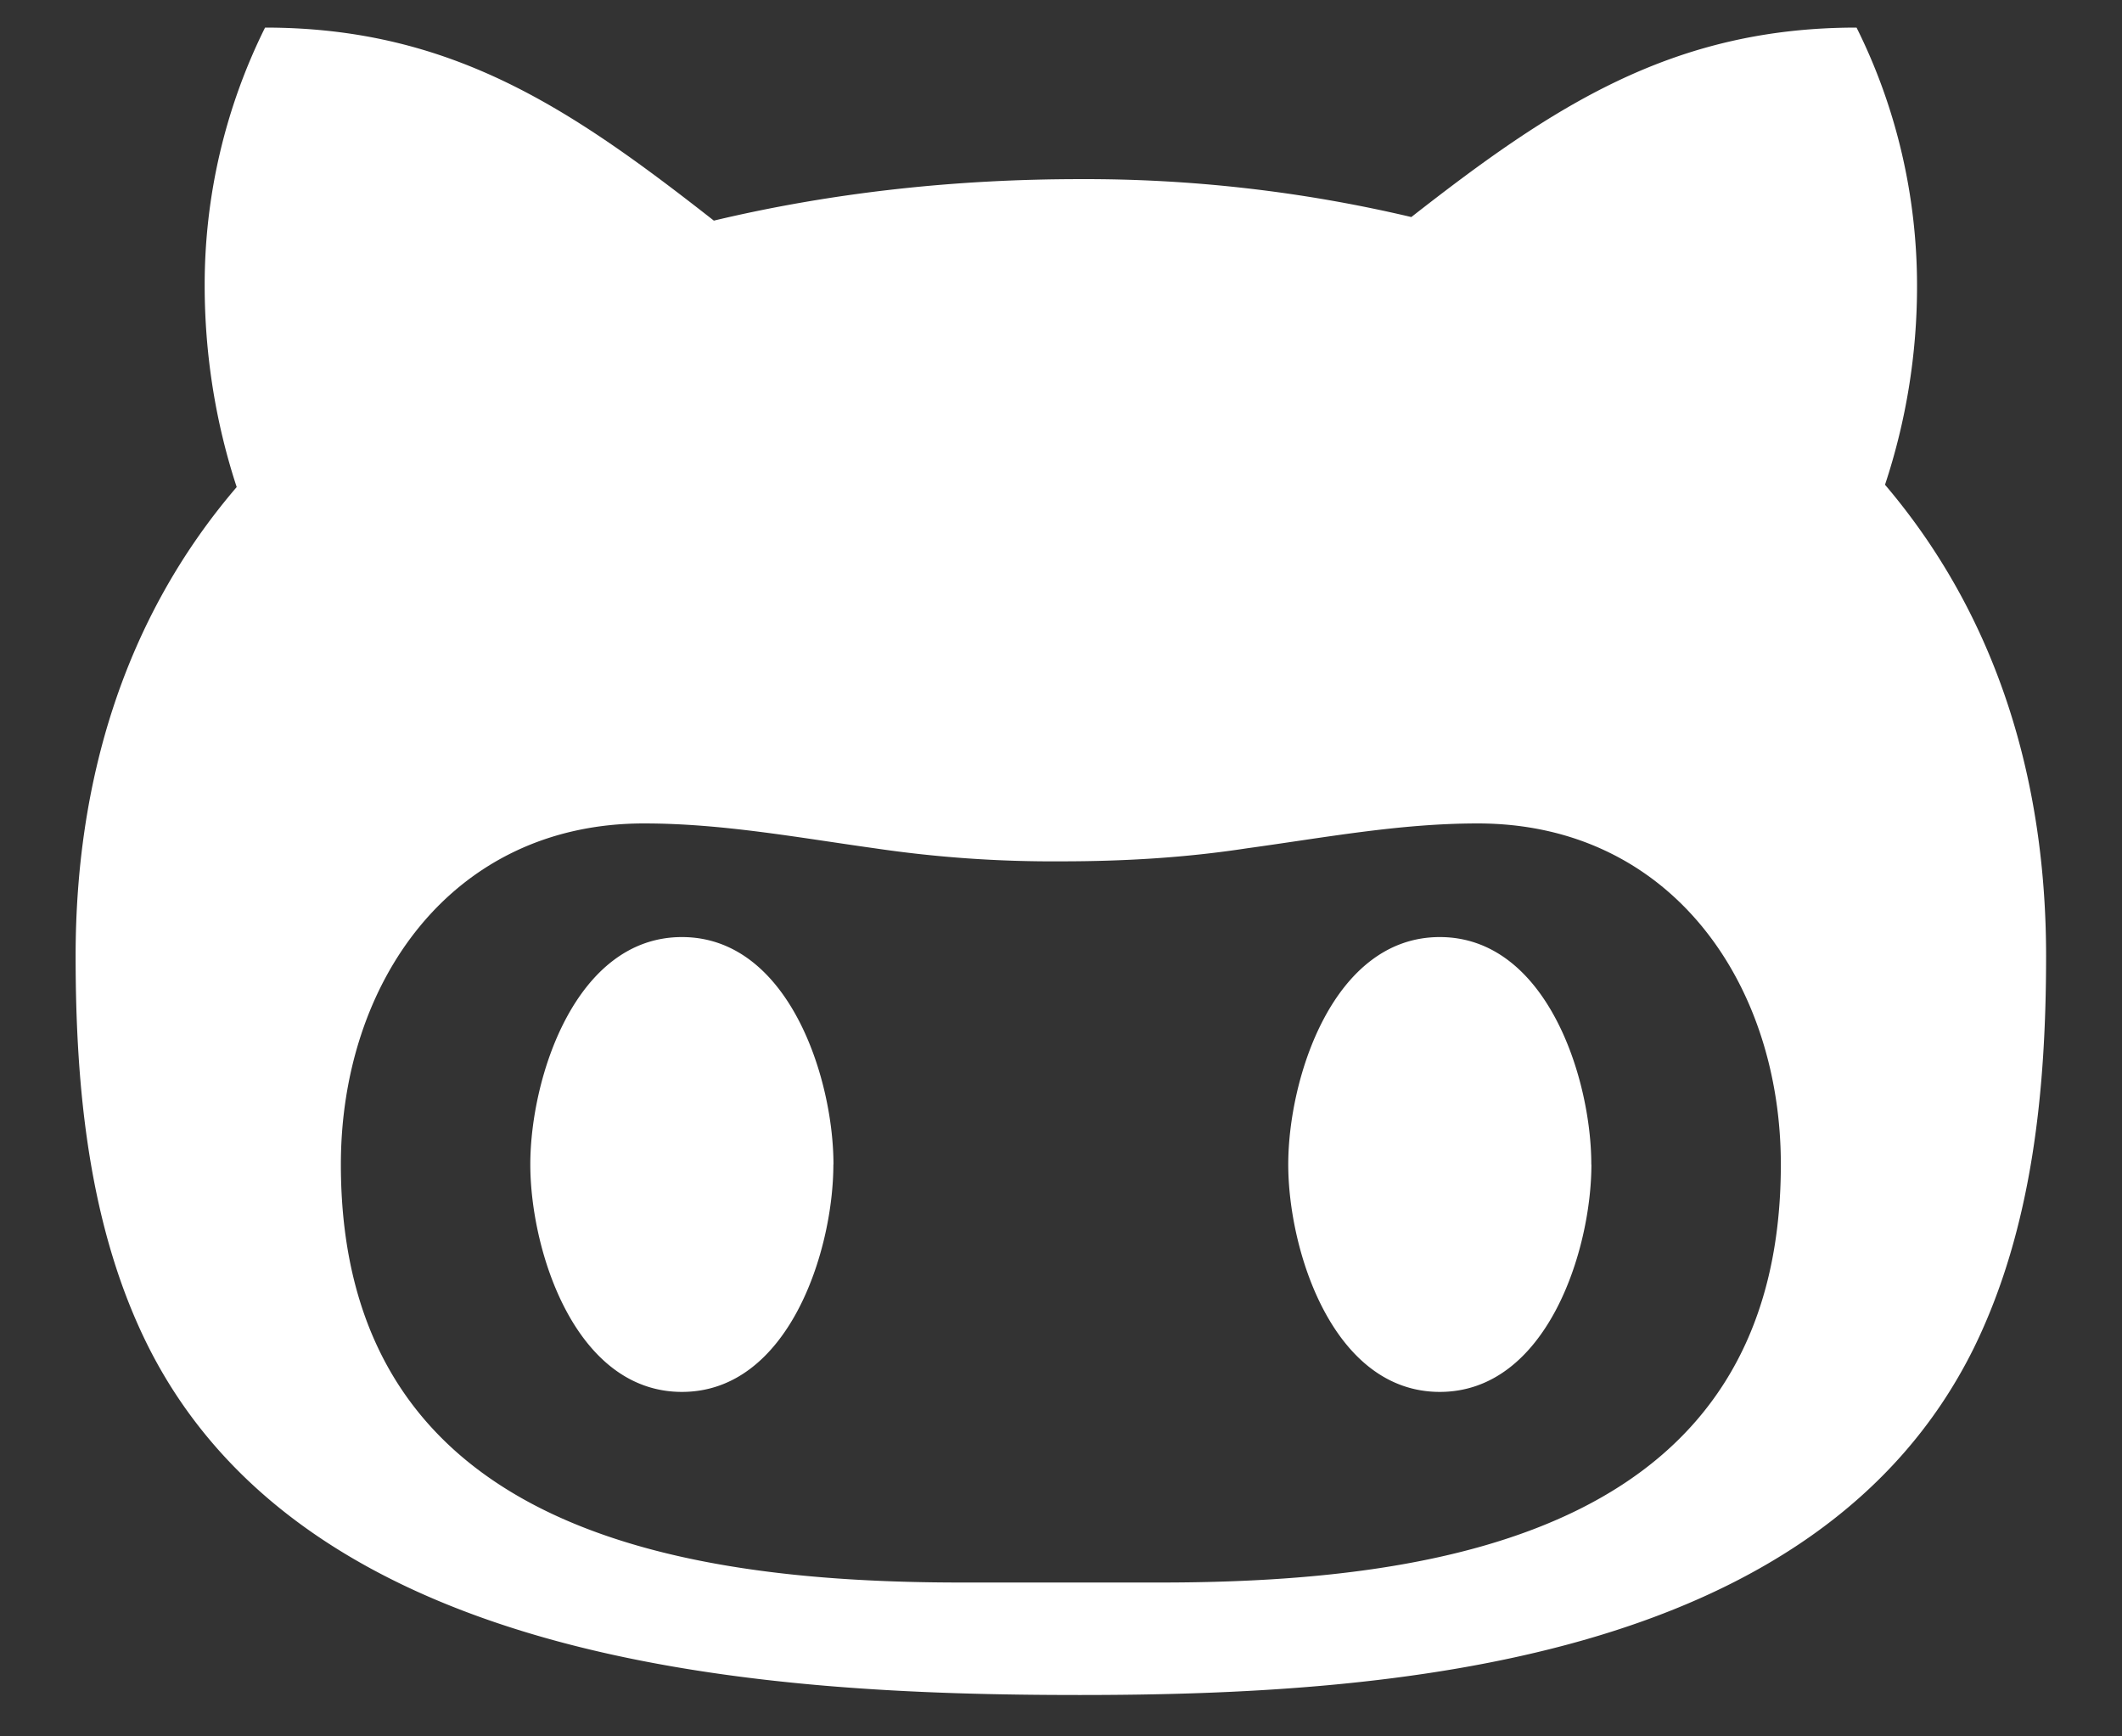 <svg width="22" height="18" fill="none" xmlns="http://www.w3.org/2000/svg"><rect width="100%" height="100%" fill="#333333" stroke="none"/><path d="M8.641 12.071c0-.896-.466-2.357-1.571-2.357s-1.572 1.461-1.572 2.357c0 .897.467 2.358 1.572 2.358s1.57-1.461 1.57-2.359zm7.857 0c0-.896-.466-2.357-1.571-2.357s-1.571 1.461-1.571 2.357c0 .897.466 2.358 1.571 2.358s1.572-1.461 1.572-2.358zm1.965 0c0 3.757-3.438 4.334-6.433 4.334H9.967c-2.995 0-6.433-.577-6.433-4.334 0-1.878 1.142-3.535 3.143-3.535.81 0 1.596.147 2.394.258a12.61 12.61 0 001.928.135c.65 0 1.288-.037 1.927-.135.81-.111 1.584-.258 2.394-.258 2.001 0 3.143 1.657 3.143 3.535zm2.75-2.16c0-1.793-.491-3.5-1.67-4.886a6.534 6.534 0 00.332-2.063c0-.92-.21-1.841-.627-2.676-1.915 0-3.155.822-4.616 1.964a14.693 14.693 0 00-3.437-.393c-1.277 0-2.554.135-3.794.43C5.928 1.133 4.688.286 2.748.286a5.99 5.99 0 00-.626 2.676c0 .7.11 1.412.332 2.087C1.275 6.424.784 8.12.784 9.911c0 1.362.135 2.823.761 4.063 1.682 3.315 6.409 3.597 9.65 3.597 3.192 0 7.648-.319 9.269-3.597.614-1.252.749-2.7.749-4.063z" fill="#fff"/></svg>